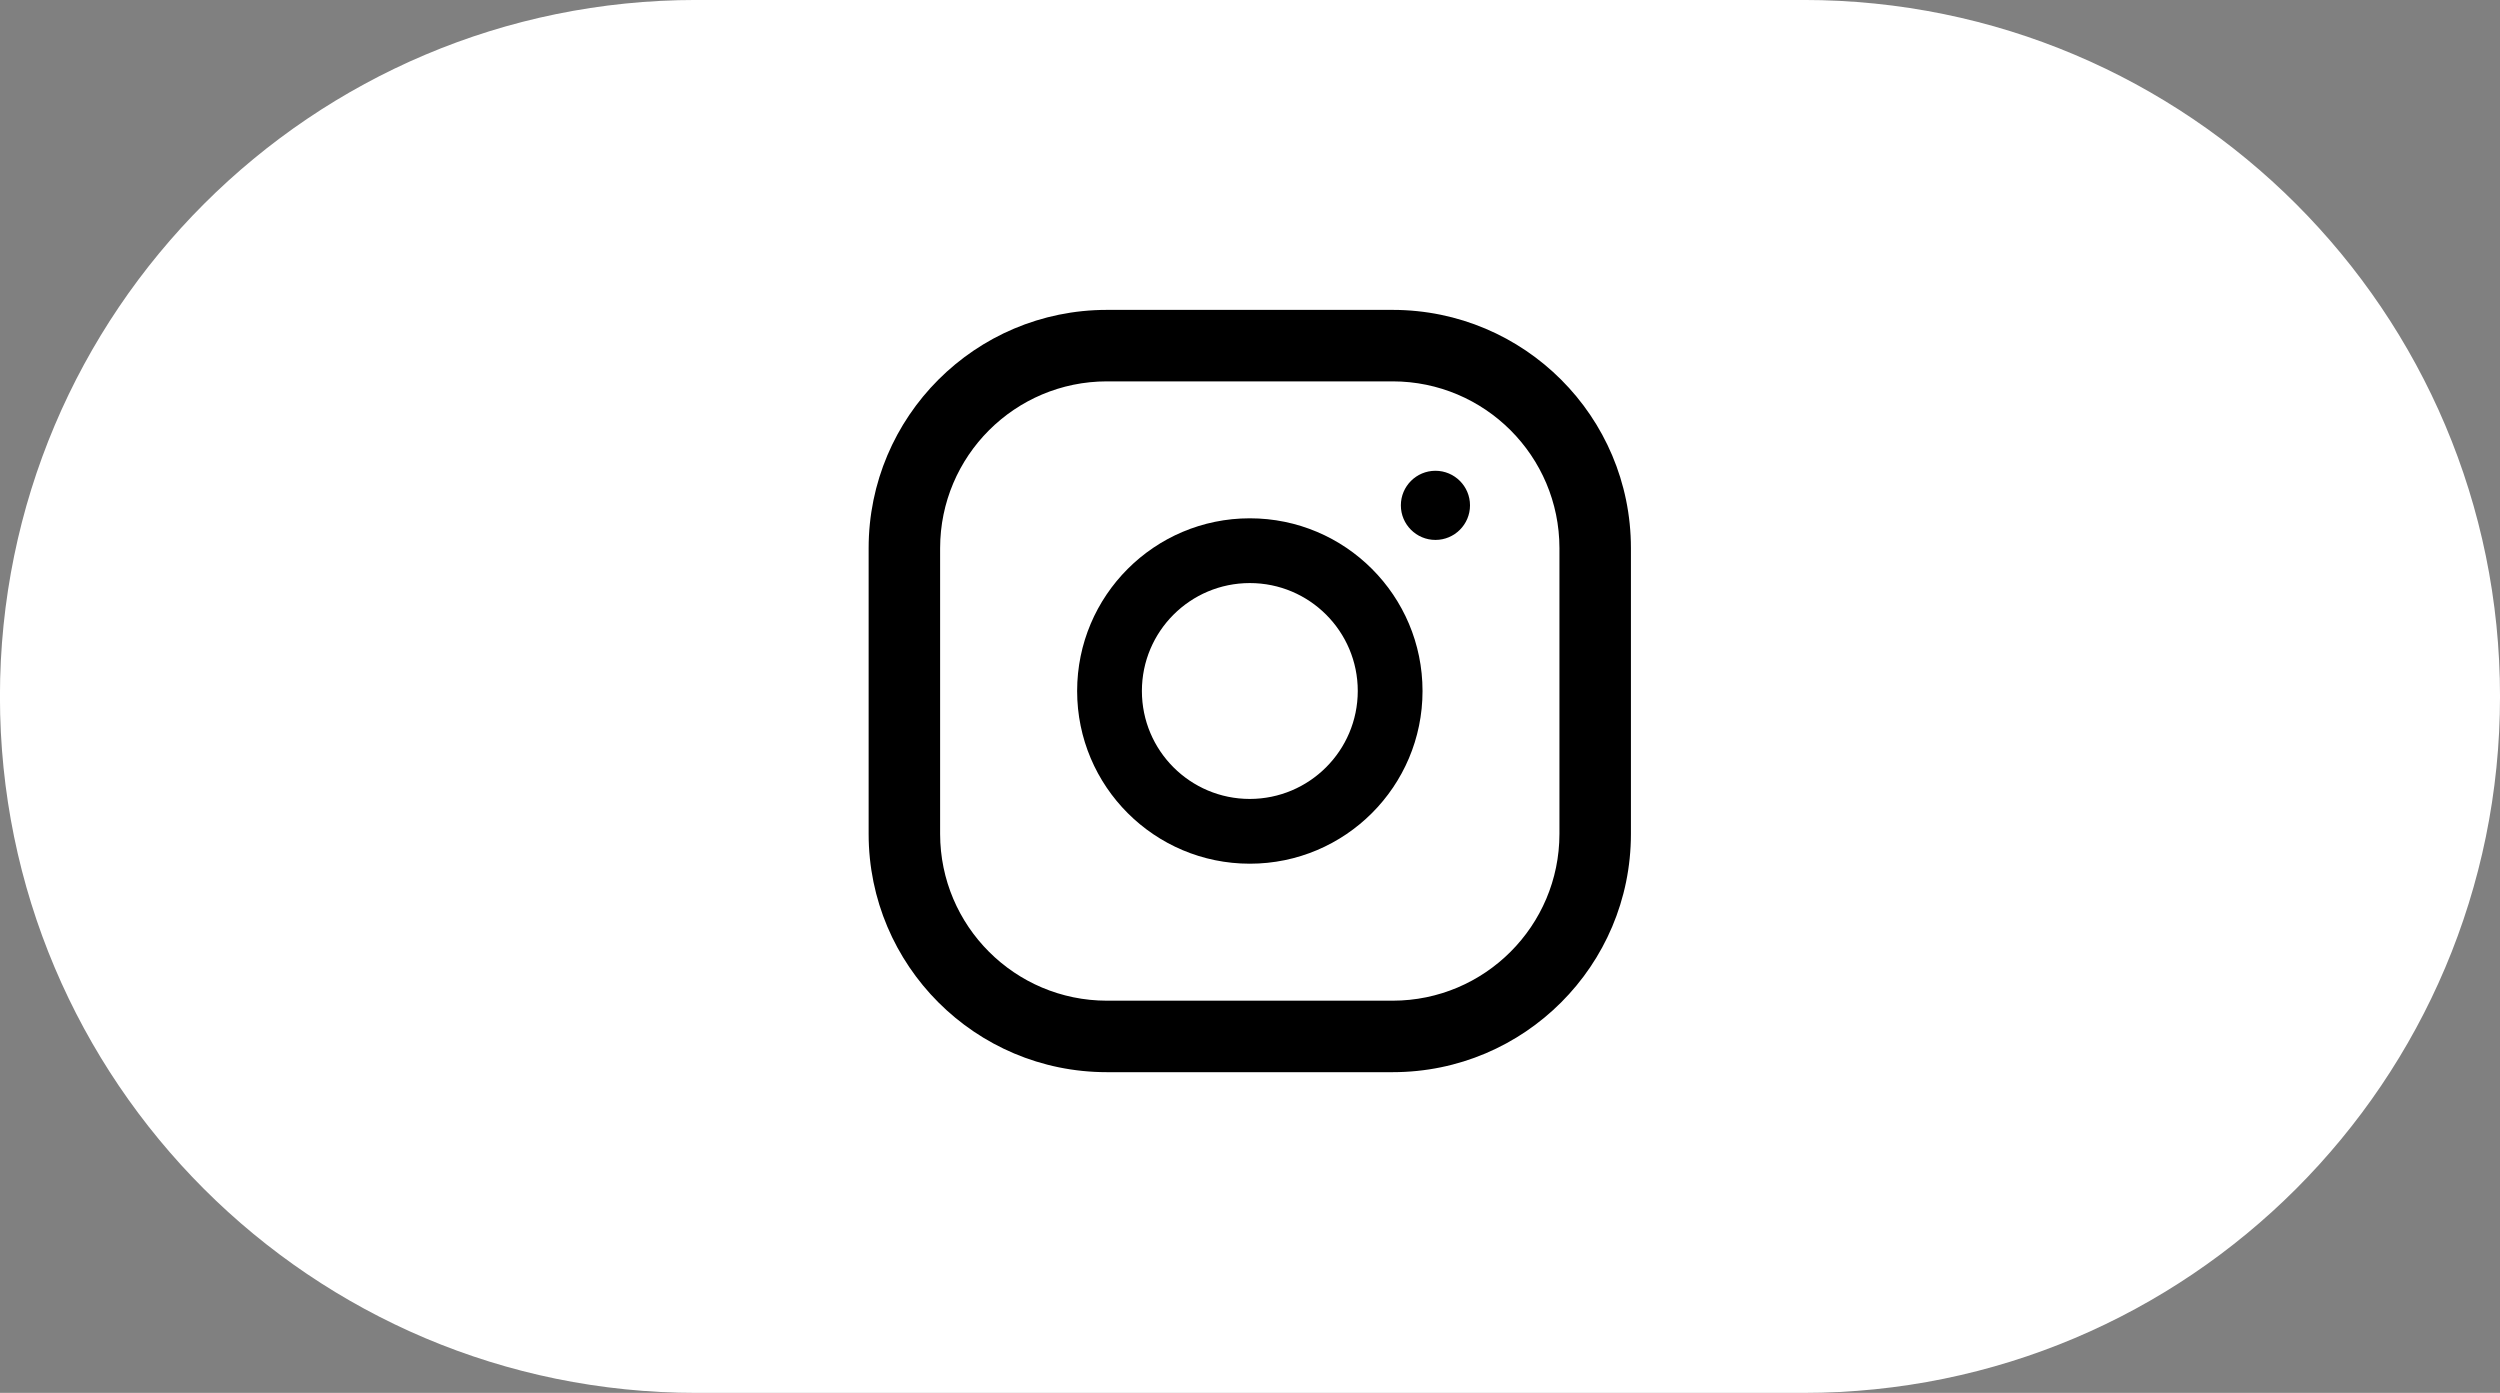 <?xml version="1.0" encoding="utf-8"?>
<!-- Generator: Adobe Illustrator 23.0.3, SVG Export Plug-In . SVG Version: 6.00 Build 0)  -->
<!DOCTYPE svg PUBLIC "-//W3C//DTD SVG 1.1//EN" "http://www.w3.org/Graphics/SVG/1.1/DTD/svg11.dtd">
<svg version="1.1" id="Capa_1" xmlns="http://www.w3.org/2000/svg" xmlns:xlink="http://www.w3.org/1999/xlink" x="0px" y="0px"
	 viewBox="0 0 331.21 184.53" style="enable-background:new 0 0 331.21 184.53;" xml:space="preserve">
<rect x="0" y="0" width="331.21" height="184.53" fill="#808080" stroke="none"/>
<g id="Grupo_12" transform="translate(-188.658 -705.954)">
	<path id="Rectángulo_8" style="fill:#FFFFFF;" d="M280.92,705.95H427.6c50.96,0,92.27,41.31,92.27,92.27l0,0
		c0,50.96-41.31,92.27-92.27,92.27H280.92c-50.96,0-92.27-41.31-92.27-92.27l0,0C188.66,747.26,229.97,705.95,280.92,705.95z"/>
	<g id="instagram" transform="translate(227.981 720.981)">
		<g id="Grupo_4">
			<g id="Grupo_3" transform="translate(-1.552 -1.552)">
				<path id="Trazado_4" d="M146.74,27.58h-37.87c-17.43,0-31.56,14.13-31.56,31.56v37.87c0,17.43,14.13,31.56,31.56,31.56h37.87
					c17.43,0,31.56-14.13,31.56-31.56V59.14C178.3,41.71,164.17,27.59,146.74,27.58z M168.83,97.01
					c-0.01,12.19-9.9,22.08-22.09,22.09h-37.87c-12.19-0.01-22.08-9.9-22.09-22.09V59.14c0.01-12.19,9.9-22.08,22.09-22.09h37.87
					c12.19,0.01,22.08,9.9,22.09,22.09V97.01z"/>
			</g>
		</g>
		<g id="Grupo_6" transform="translate(7.51 7.51)">
			<g id="Grupo_5">
				<path id="Trazado_5" d="M118.75,46.13c-12.64,0-22.88,10.25-22.88,22.88c0,12.64,10.25,22.88,22.88,22.88
					s22.88-10.25,22.88-22.88v0C141.63,56.38,131.39,46.13,118.75,46.13z M118.75,83.31c-7.9,0-14.3-6.4-14.3-14.3
					s6.4-14.3,14.3-14.3s14.3,6.4,14.3,14.3v0C133.04,76.9,126.64,83.3,118.75,83.31z"/>
			</g>
		</g>
		<g id="Grupo_8" transform="translate(22.091 5.946)">
			<g id="Grupo_7" transform="translate(-0.502 -0.502)">
				<circle id="Elipse_1" cx="129.26" cy="46.48" r="4.58"/>
			</g>
		</g>
	</g>
</g>
</svg>
